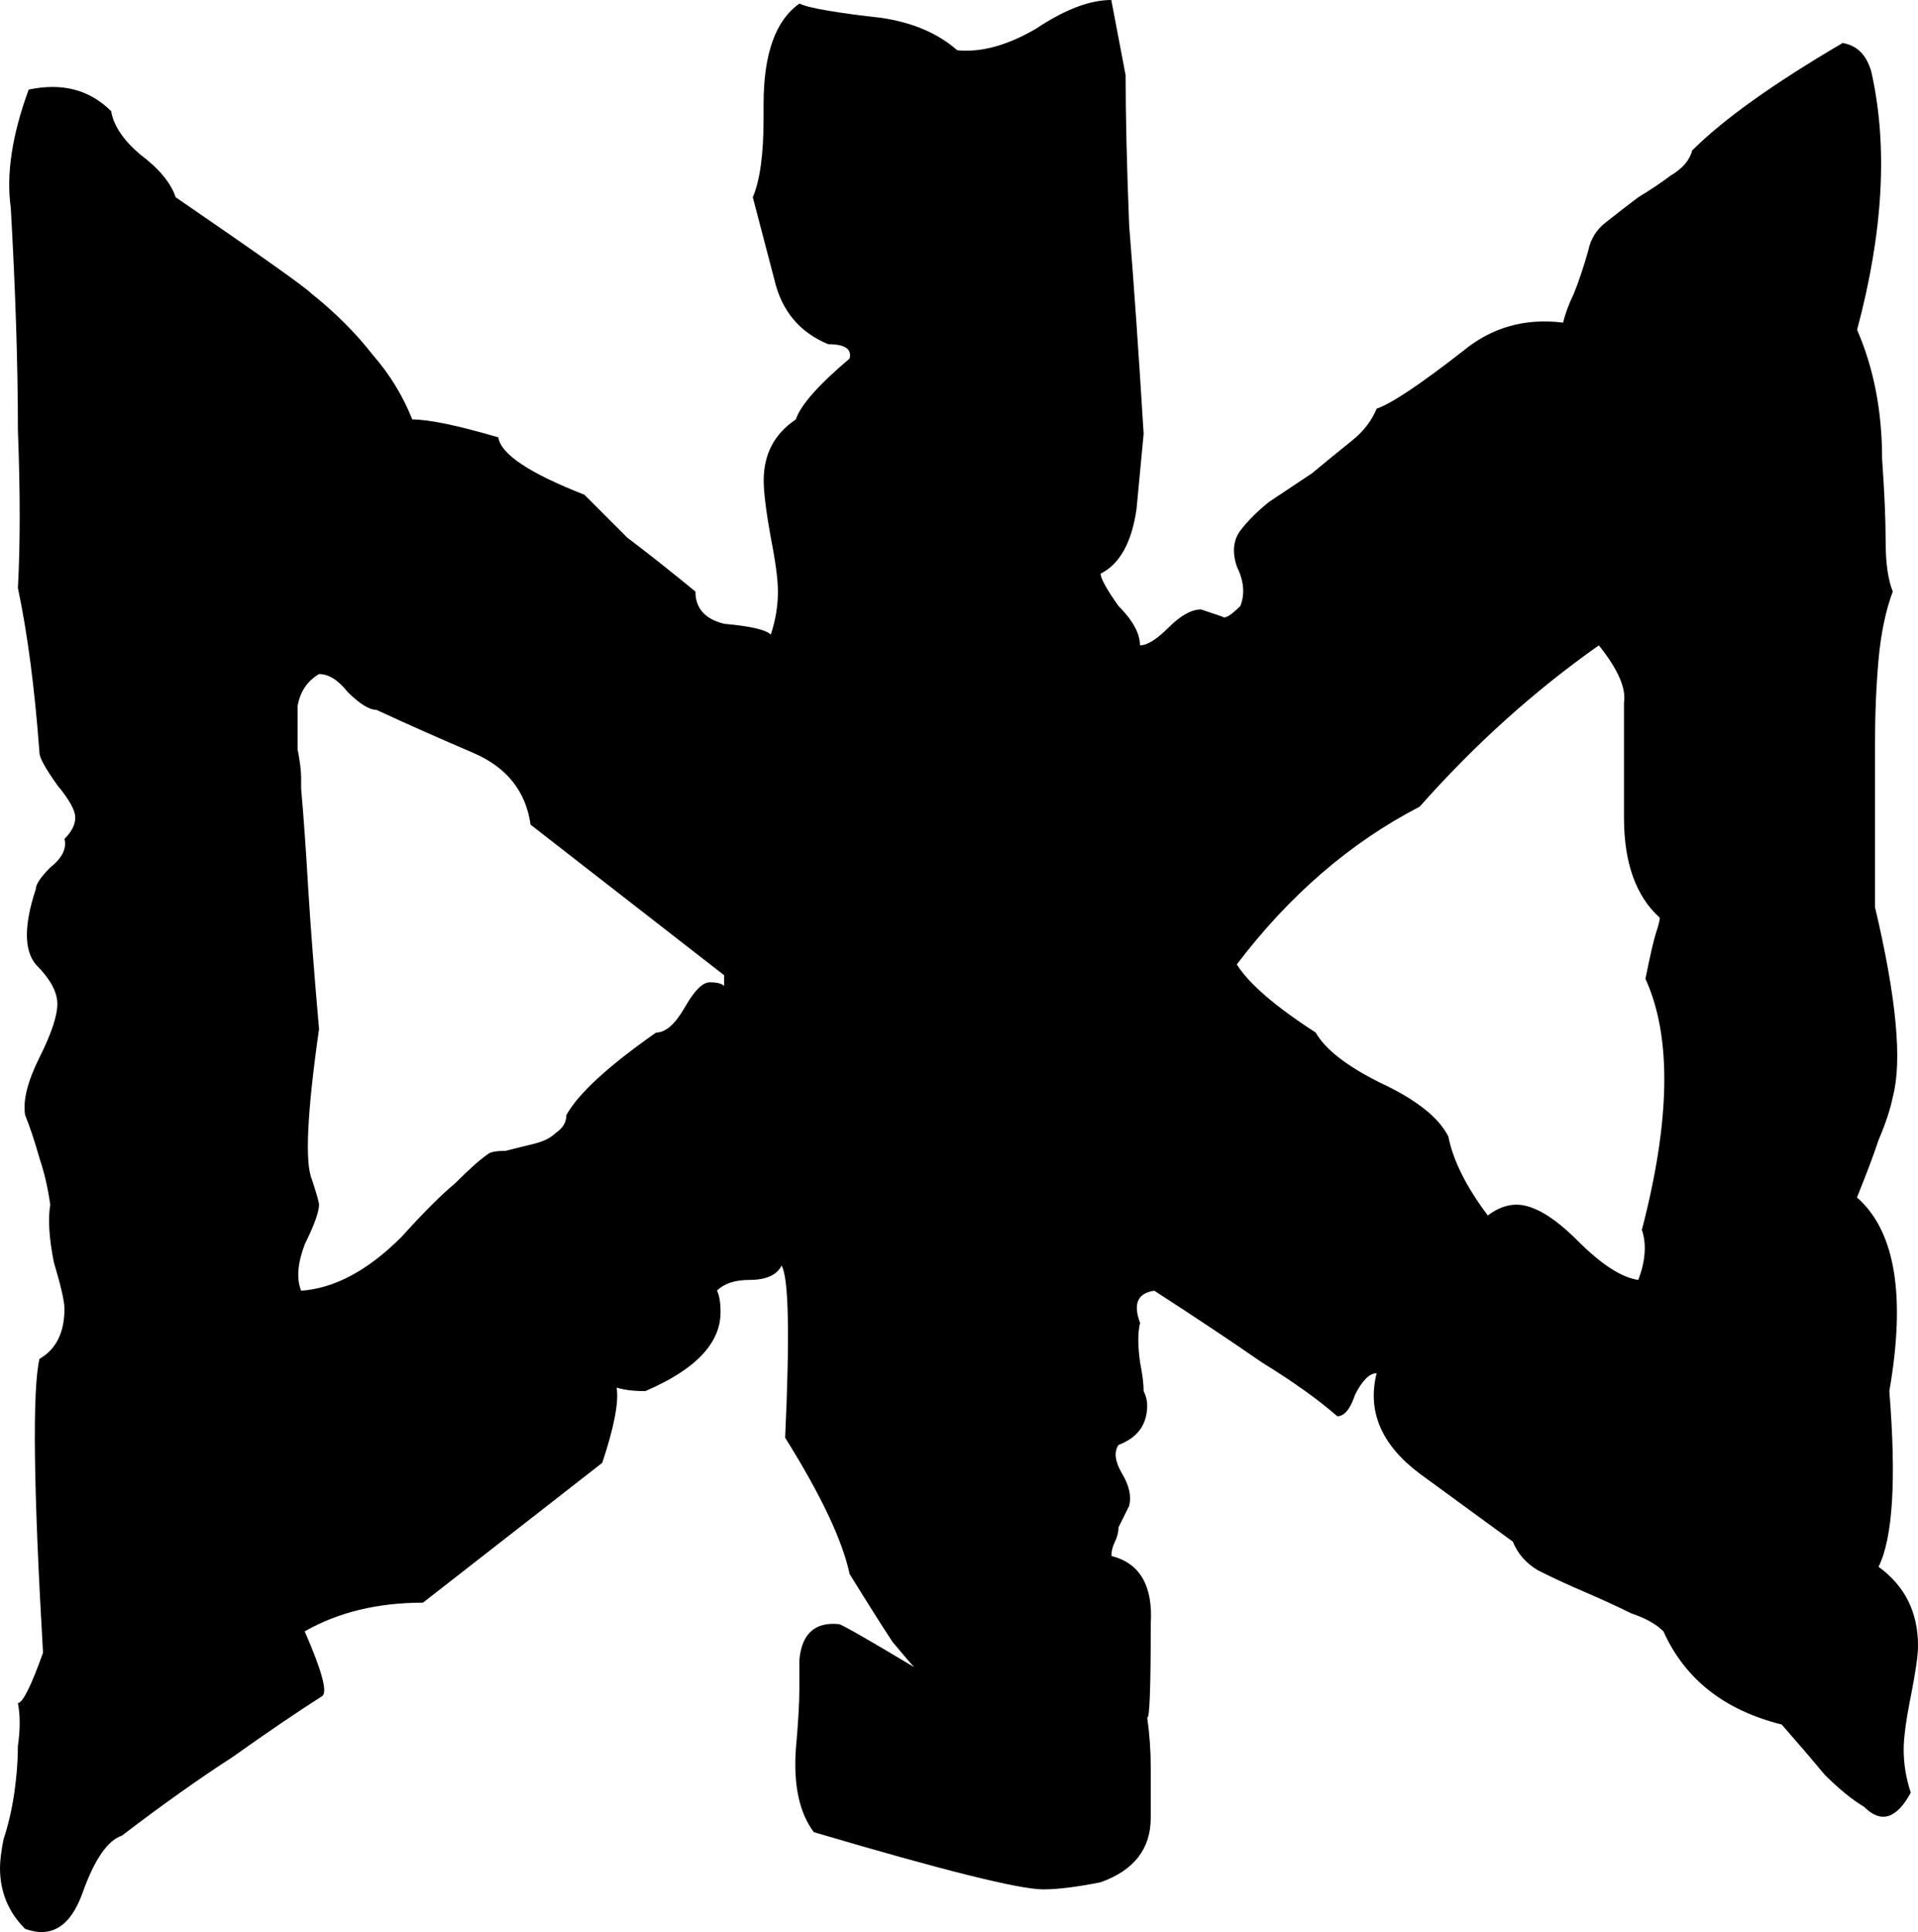 <svg xmlns="http://www.w3.org/2000/svg" viewBox="0 0 16.184 16.301"><path d="M16.123 15.125q-.181.333-.393.12-.151-.09-.333-.271-.151-.182-.363-.424-.726-.181-.998-.786-.09-.091-.272-.152-.182-.09-.394-.181-.211-.09-.393-.182-.151-.09-.212-.242l-.786-.574q-.484-.363-.363-.847-.09 0-.182.181-.06.182-.15.182-.243-.212-.636-.454-.393-.272-.908-.605-.211.03-.12.272-.03.121 0 .333.03.151.03.242.03.06.03.12 0 .243-.242.334-.06.09.03.242.09.15.06.272l-.09.181q0 .06-.03.121-.03.06-.03.121.362.091.332.575 0 .817-.03.787.03.211.03.423v.424q0 .393-.423.544-.303.06-.484.06-.303 0-1.936-.483-.182-.242-.152-.696.03-.333.03-.514v-.242q.03-.333.333-.303.03 0 .636.363-.03-.03-.182-.212-.12-.181-.363-.574-.09-.424-.544-1.15.06-1.3-.03-1.452-.061.121-.273.121-.181 0-.272.09.03.061.03.182 0 .394-.635.666-.151 0-.242-.03.03.181-.121.635l-1.513 1.18q-.574 0-.998.242.212.484.151.544-.332.212-.756.514-.423.273-.938.666-.181.06-.332.484-.152.423-.484.302Q0 16.063 0 15.76q0-.09.03-.242.06-.181.091-.393.03-.212.03-.393.03-.212 0-.363.06 0 .212-.424-.121-2.087-.03-2.48.211-.121.211-.424 0-.09-.09-.393-.06-.303-.03-.484-.03-.212-.091-.393-.06-.212-.121-.363-.03-.182.12-.484.152-.303.152-.454 0-.151-.182-.333-.15-.181 0-.635 0-.06.121-.182.152-.12.121-.242.091-.09.091-.181 0-.09-.151-.272-.151-.212-.151-.273-.06-.816-.182-1.391.03-.545 0-1.331 0-.817-.06-1.876-.06-.423.151-.998.423-.09.696.182.03.181.242.363.242.181.302.363 1.059.726 1.15.816.302.242.514.515.212.242.333.544.211 0 .726.151.03.212.726.484l.363.363q.242.182.574.454 0 .212.242.272.333.03.394.091.06-.181.06-.363 0-.151-.06-.454-.06-.332-.06-.484 0-.332.271-.514.06-.181.454-.514.03-.121-.181-.121-.363-.151-.454-.545l-.182-.695q.091-.212.091-.666v-.12q0-.636.303-.848.06.03.242.06.181.031.453.061.394.06.636.273.302.03.665-.182Q9.105 0 9.377 0l.121.635q0 .514.03 1.27.061.757.122 1.755l-.06.635q-.061.424-.303.545 0 .06.15.272.182.182.182.333.091 0 .242-.151.152-.152.273-.152l.181.061q.03.03.151-.09.06-.152-.03-.334-.06-.181.03-.302.091-.121.242-.242l.363-.242q.182-.151.333-.272.151-.121.212-.273.181-.06.726-.484.363-.302.847-.242.03-.12.09-.242.061-.15.122-.363.03-.15.15-.242.152-.12.273-.211.151-.091.272-.182.152-.09.182-.212.393-.393 1.27-.907.182.03.242.242.212.938-.12 2.178.211.484.211 1.089.03.423.03.696 0 .272.06.423-.09.242-.12.575-.03.333-.03.726v1.361q.272 1.15.15 1.603-.03.152-.12.363-.06.182-.182.484.484.424.273 1.634.09 1.12-.091 1.482.333.242.333.666 0 .12-.06.423-.061.303-.061.454 0 .181.06.363zm-2.117-7.381q-.303-.272-.303-.847v-.968q.03-.182-.212-.484-.816.575-1.512 1.361-.877.454-1.543 1.331.151.242.666.575.12.212.544.423.454.212.575.454.06.303.333.666.12-.091.242-.091.211 0 .514.302.302.303.514.333.091-.242.03-.423.363-1.392.03-2.118.061-.302.091-.393.03-.09.03-.121zm-7.896.484l-1.633-1.27q-.06-.424-.484-.606-.424-.181-.817-.363-.09 0-.242-.15-.12-.152-.242-.152-.151.09-.181.272v.363q.03.151.03.242v.091q.03.333.06.847.03.484.091 1.18-.151 1.058-.06 1.27.06.182.06.212 0 .09-.12.333-.092.242-.031.393.423-.03.847-.454.272-.302.454-.454.181-.181.272-.242.03-.03.151-.03l.242-.06q.121-.03.182-.091.09-.06.09-.151.152-.273.757-.696.12 0 .242-.212.12-.212.211-.212t.121.03z"/></svg>
